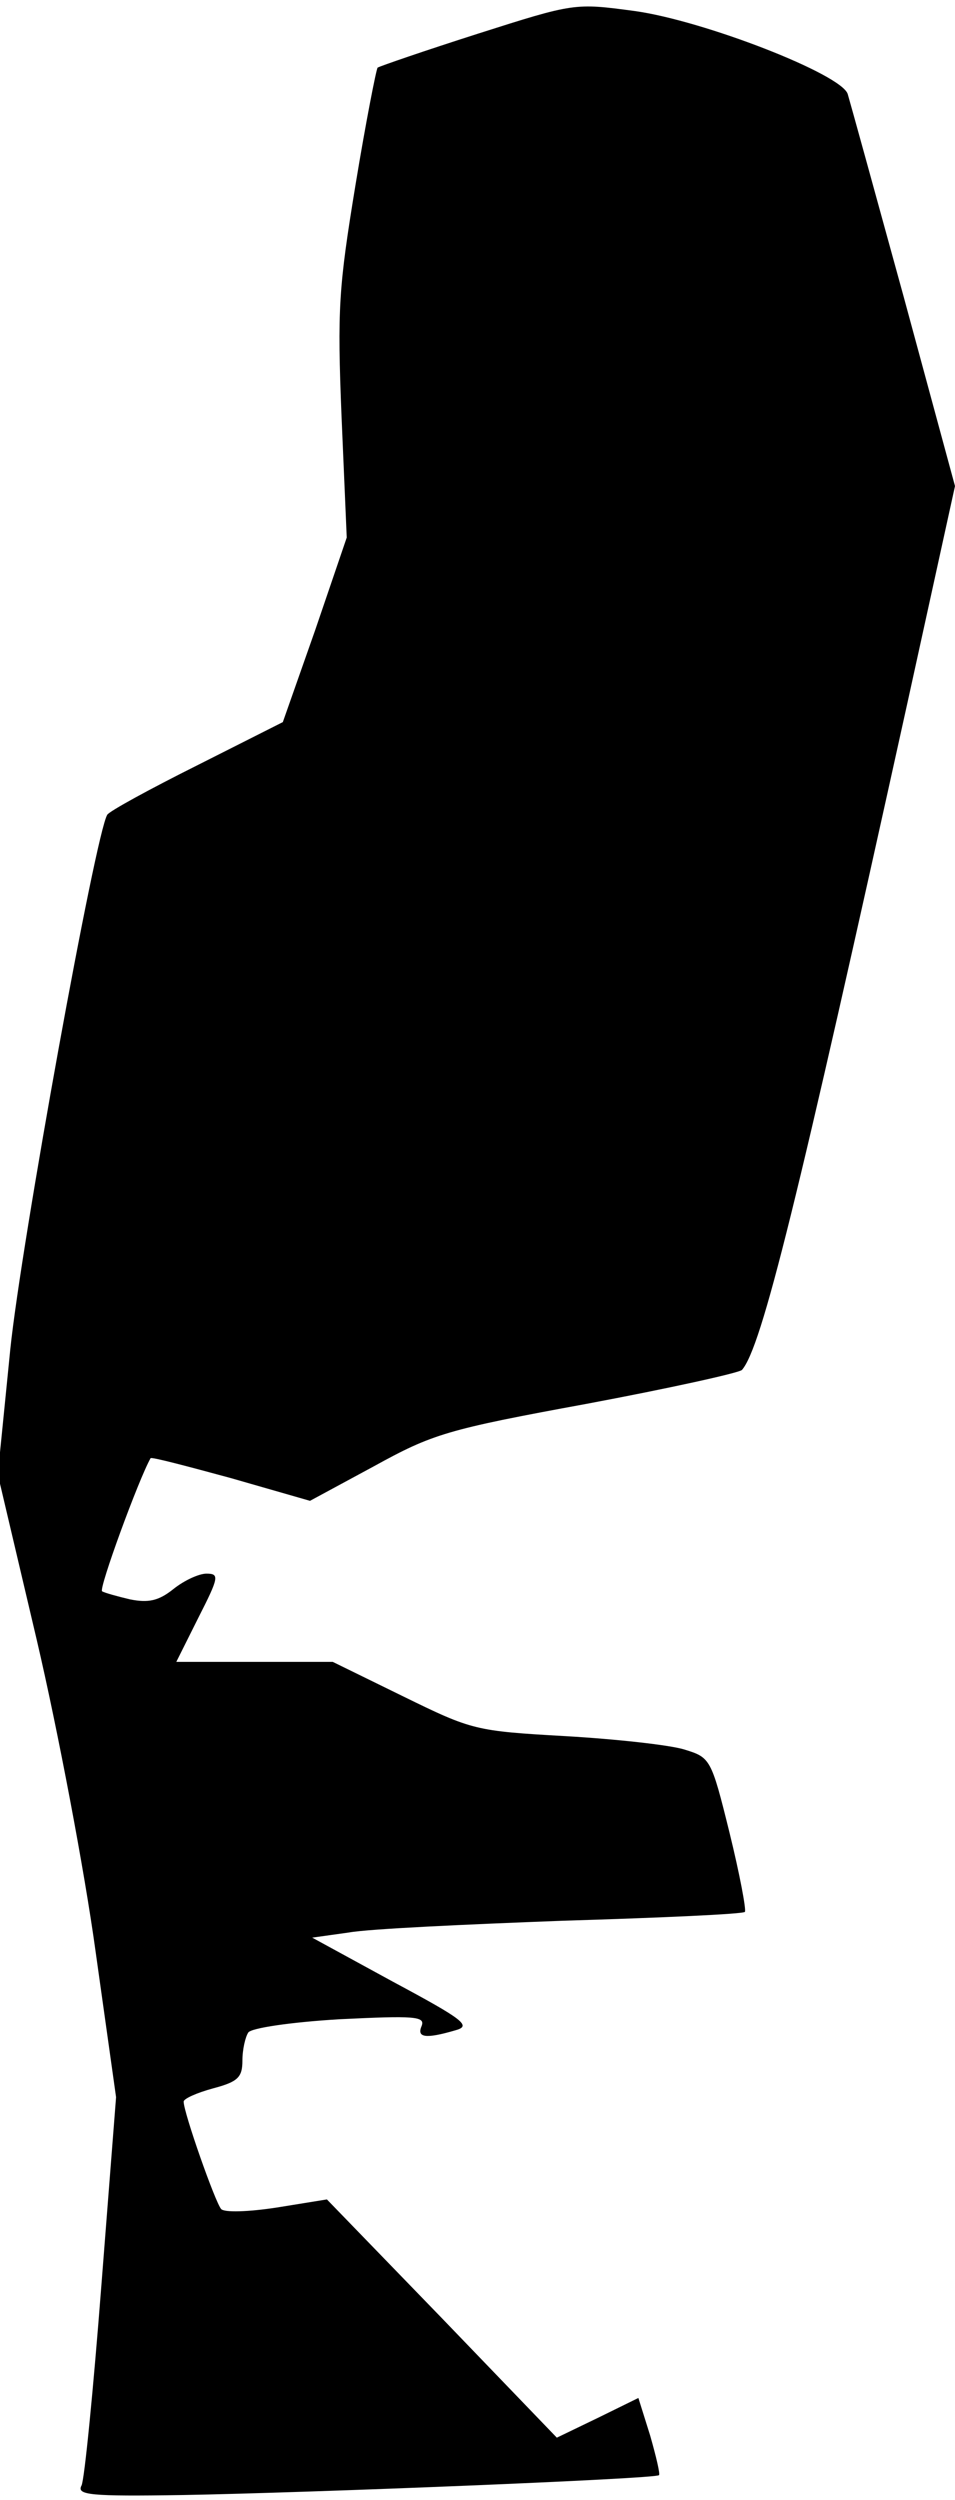<?xml version="1.0" standalone="no"?>
<!DOCTYPE svg PUBLIC "-//W3C//DTD SVG 20010904//EN"
 "http://www.w3.org/TR/2001/REC-SVG-20010904/DTD/svg10.dtd">
<svg version="1.0" xmlns="http://www.w3.org/2000/svg"
 width="130pt" height="340pt" viewBox="0 0 130 340"
 preserveAspectRatio="xMidYMid meet">
<g transform="translate(0,340) scale(0.1,-0.1)"
fill="#000000" stroke="none">
<path fill="#000000" stroke="none" d="M650 3354 c-72 -23 -133 -44 -136 -46
-2 -3 -16 -74 -30 -159 -23 -140 -25 -169 -19 -317 l7 -163 -43 -126 -44 -125
-117 -59 c-64 -32 -119 -62 -122 -67 -16 -26 -117 -582 -132 -727 l-17 -170
53 -225 c29 -124 65 -314 80 -423 l28 -199 -20 -256 c-11 -142 -23 -264 -27
-272 -7 -13 11 -15 138 -13 171 3 644 22 648 27 2 1 -4 26 -12 54 l-16 51 -55
-27 -56 -27 -156 162 -157 162 -68 -11 c-39 -6 -72 -7 -76 -2 -8 9 -51 131
-51 146 0 4 18 12 40 18 34 9 40 15 40 38 0 15 4 32 8 38 4 6 57 14 124 18
102 5 117 4 112 -9 -7 -16 5 -18 46 -6 22 6 12 14 -85 66 l-110 60 50 7 c28 5
159 11 292 16 133 4 244 9 247 12 2 3 -7 51 -21 108 -25 101 -26 102 -62 113
-20 6 -92 14 -161 18 -123 7 -127 8 -221 54 l-96 47 -107 0 -106 0 30 60 c28
55 29 60 11 60 -10 0 -30 -9 -45 -21 -20 -16 -34 -19 -59 -14 -17 4 -35 9 -38
11 -5 3 50 153 66 181 1 2 50 -11 109 -27 l108 -31 87 47 c80 44 99 50 290 85
112 21 207 42 211 46 27 31 76 231 225 906 l65 296 -70 258 c-39 142 -73 265
-76 275 -8 27 -196 100 -290 113 -82 11 -82 11 -214 -31z"/>
</g>
</svg>
